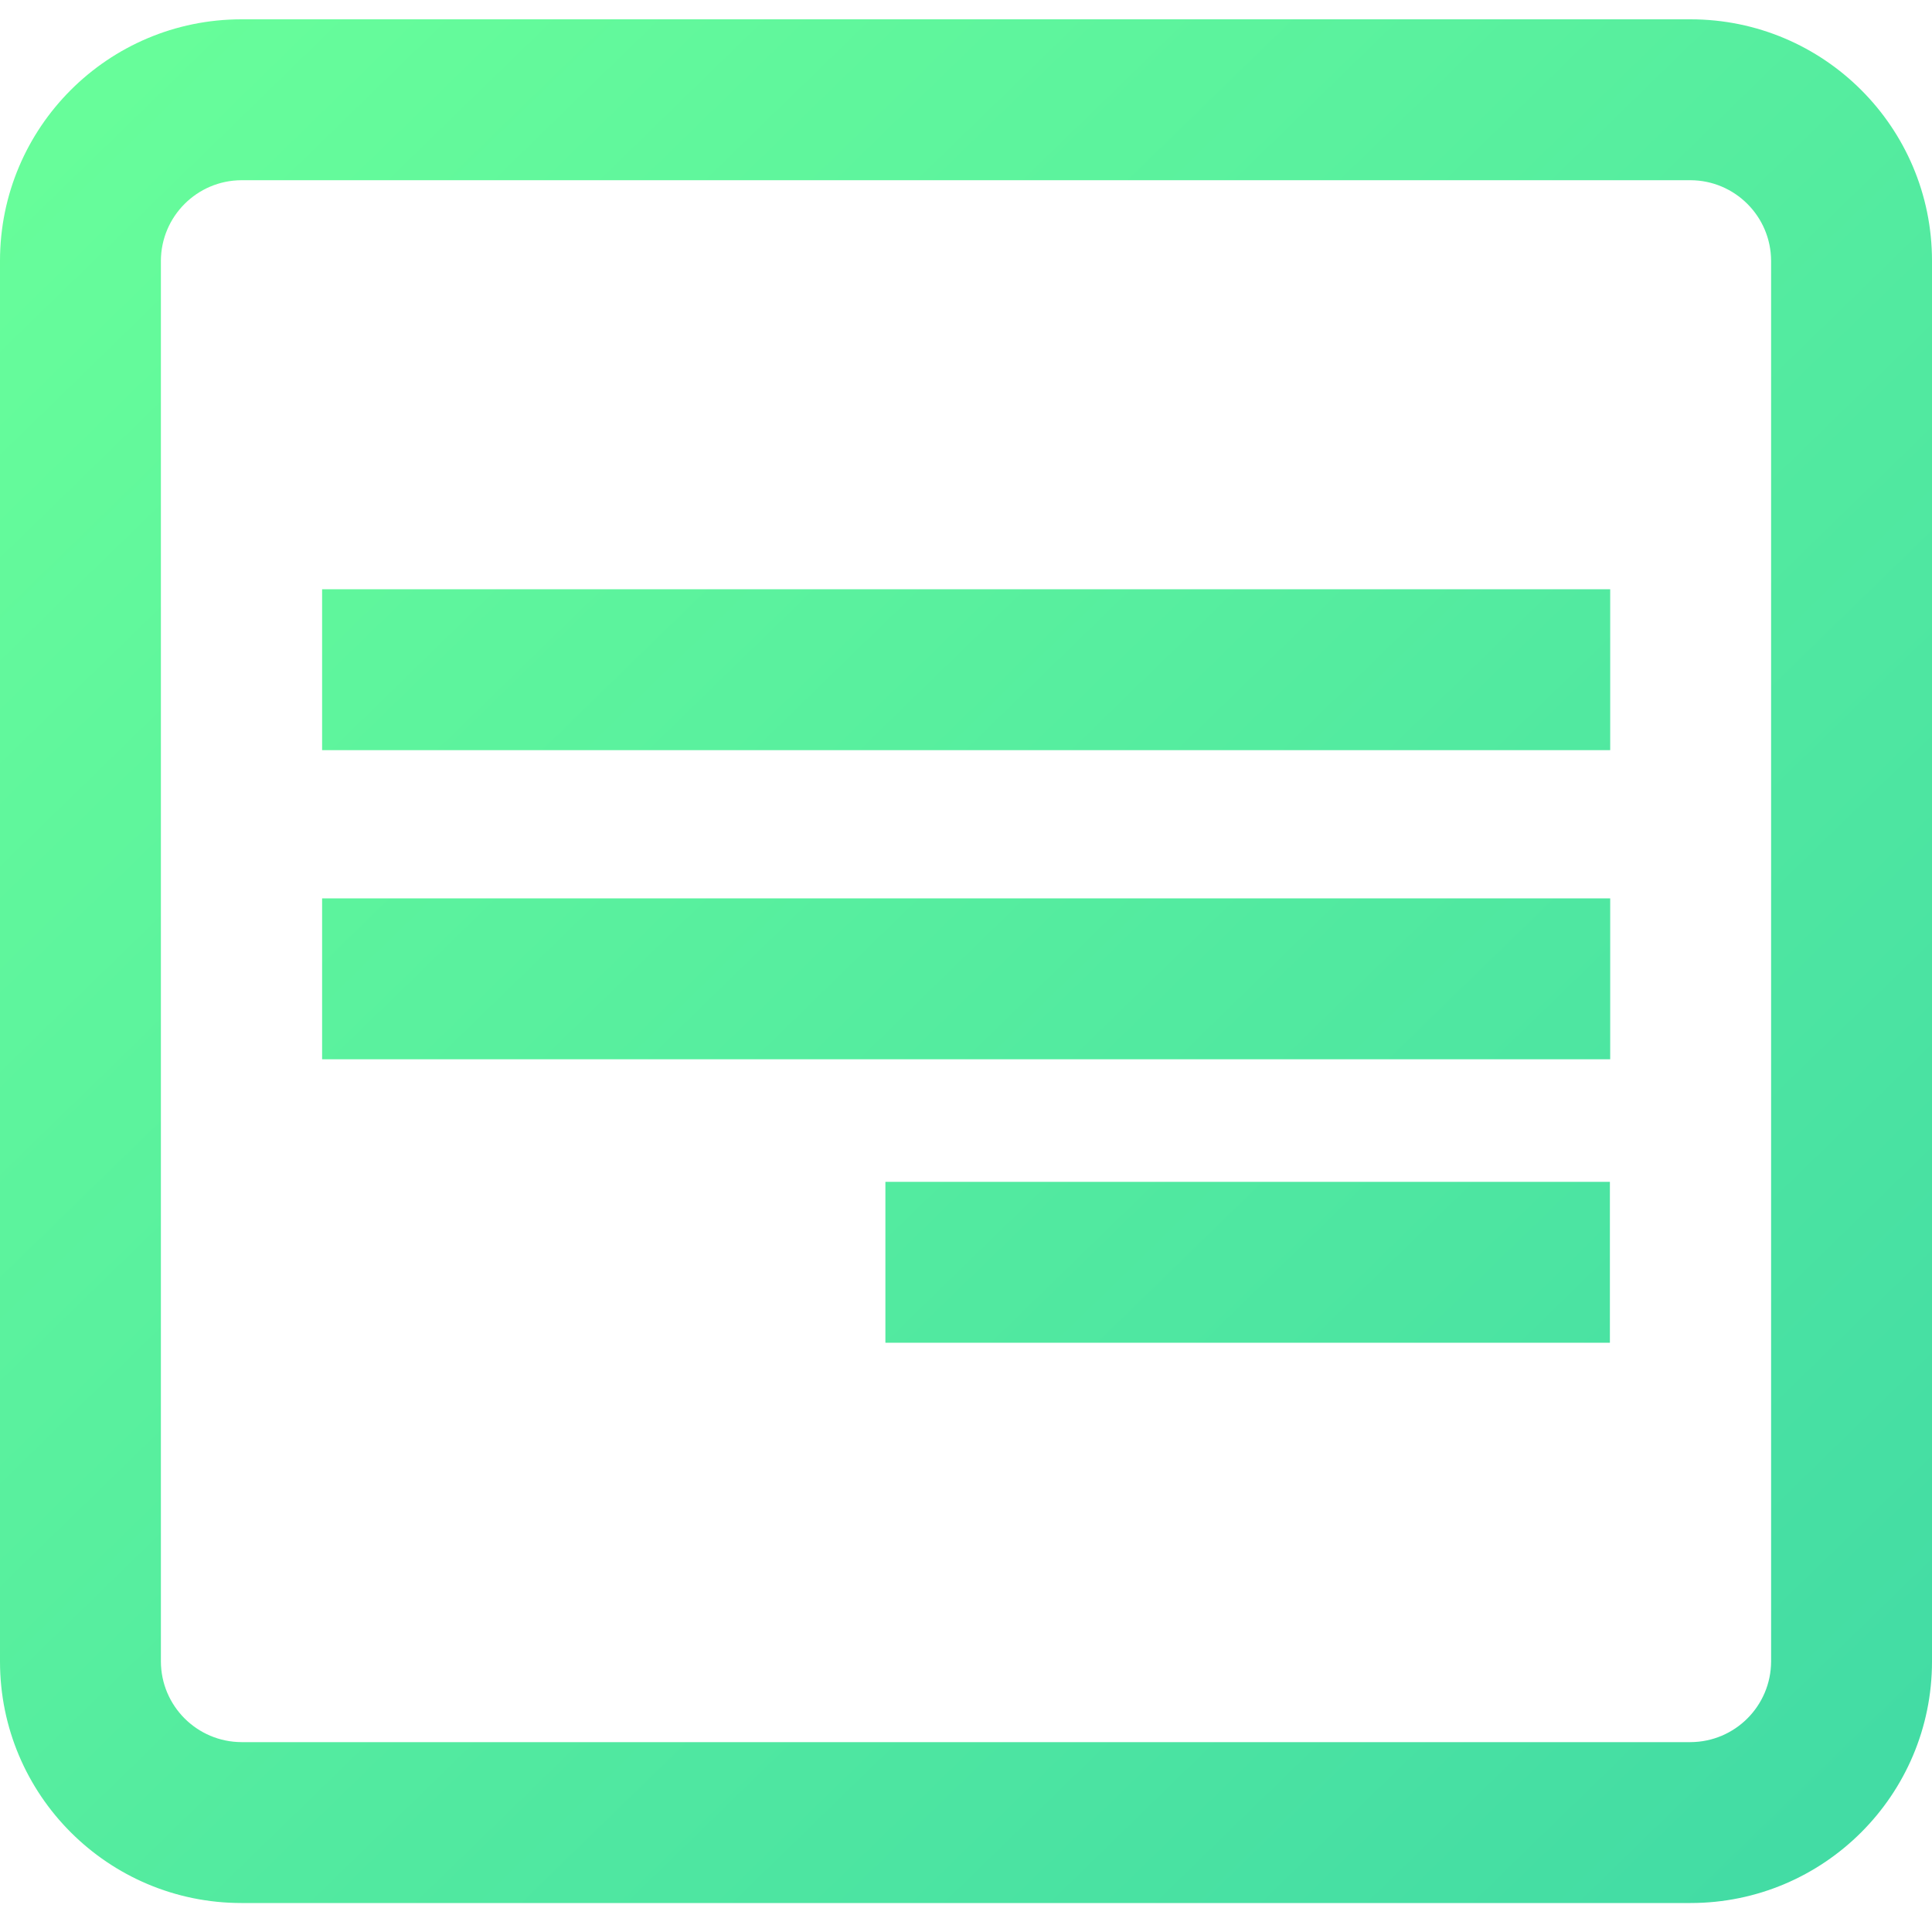 <?xml version="1.0" encoding="utf-8"?>
<!-- Generator: Adobe Illustrator 13.0.0, SVG Export Plug-In . SVG Version: 6.00 Build 14948)  -->
<!DOCTYPE svg PUBLIC "-//W3C//DTD SVG 1.1//EN" "http://www.w3.org/Graphics/SVG/1.1/DTD/svg11.dtd">
<svg version="1.1" id="Layer_1" xmlns="http://www.w3.org/2000/svg" xmlns:xlink="http://www.w3.org/1999/xlink" x="0px" y="0px"
	 width="200px" height="200px" viewBox="0 0 200 200" enable-background="new 0 0 200 200" xml:space="preserve">
<title>Asset 38</title>
<linearGradient id="SVGID_1_" gradientUnits="userSpaceOnUse" x1="-132.076" y1="347.035" x2="48.924" y2="533.035" gradientTransform="matrix(1 0 0 1 138 -343)">
	<stop  offset="0" style="stop-color:#68FE9A"/>
	<stop  offset="1" style="stop-color:#43DCA4"/>
</linearGradient>
<rect x="91.656" y="122.344" fill="url(#SVGID_1_)" width="75" height="16.656"/>
<linearGradient id="SVGID_2_" gradientUnits="userSpaceOnUse" x1="-116.383" y1="331.764" x2="64.617" y2="517.763" gradientTransform="matrix(1 0 0 1 138 -343)">
	<stop  offset="0" style="stop-color:#68FE9A"/>
	<stop  offset="1" style="stop-color:#43DCA4"/>
</linearGradient>
<rect x="33.344" y="61" fill="url(#SVGID_2_)" width="133.343" height="16.656"/>
<linearGradient id="SVGID_3_" gradientUnits="userSpaceOnUse" x1="-132.377" y1="347.328" x2="48.622" y2="533.327" gradientTransform="matrix(1 0 0 1 138 -343)">
	<stop  offset="0" style="stop-color:#68FE9A"/>
	<stop  offset="1" style="stop-color:#43DCA4"/>
</linearGradient>
<rect x="33.344" y="93" fill="url(#SVGID_3_)" width="133.343" height="16.656"/>
<linearGradient id="SVGID_4_" gradientUnits="userSpaceOnUse" x1="-131.473" y1="346.445" x2="49.527" y2="532.445" gradientTransform="matrix(1 0 0 1 138 -343)">
	<stop  offset="0" style="stop-color:#68FE9A"/>
	<stop  offset="1" style="stop-color:#43DCA4"/>
</linearGradient>
<path fill="url(#SVGID_4_)" d="M175,2H25C11.193,2,0,13.193,0,27v64.5v34V172c0,13.807,11.193,25,25,25h150
	c13.807,0,25-11.193,25-25v-46.5v-34V27C200,13.193,188.807,2,175,2z M183.344,125.5V172c-0.018,4.602-3.742,8.326-8.344,8.344H25
	c-4.601-0.018-8.327-3.742-8.344-8.344v-46.5v-34V27c0.017-4.601,3.743-8.327,8.344-8.344h150c4.602,0.017,8.326,3.743,8.344,8.344
	v64.5V125.5z"/>
</svg>
